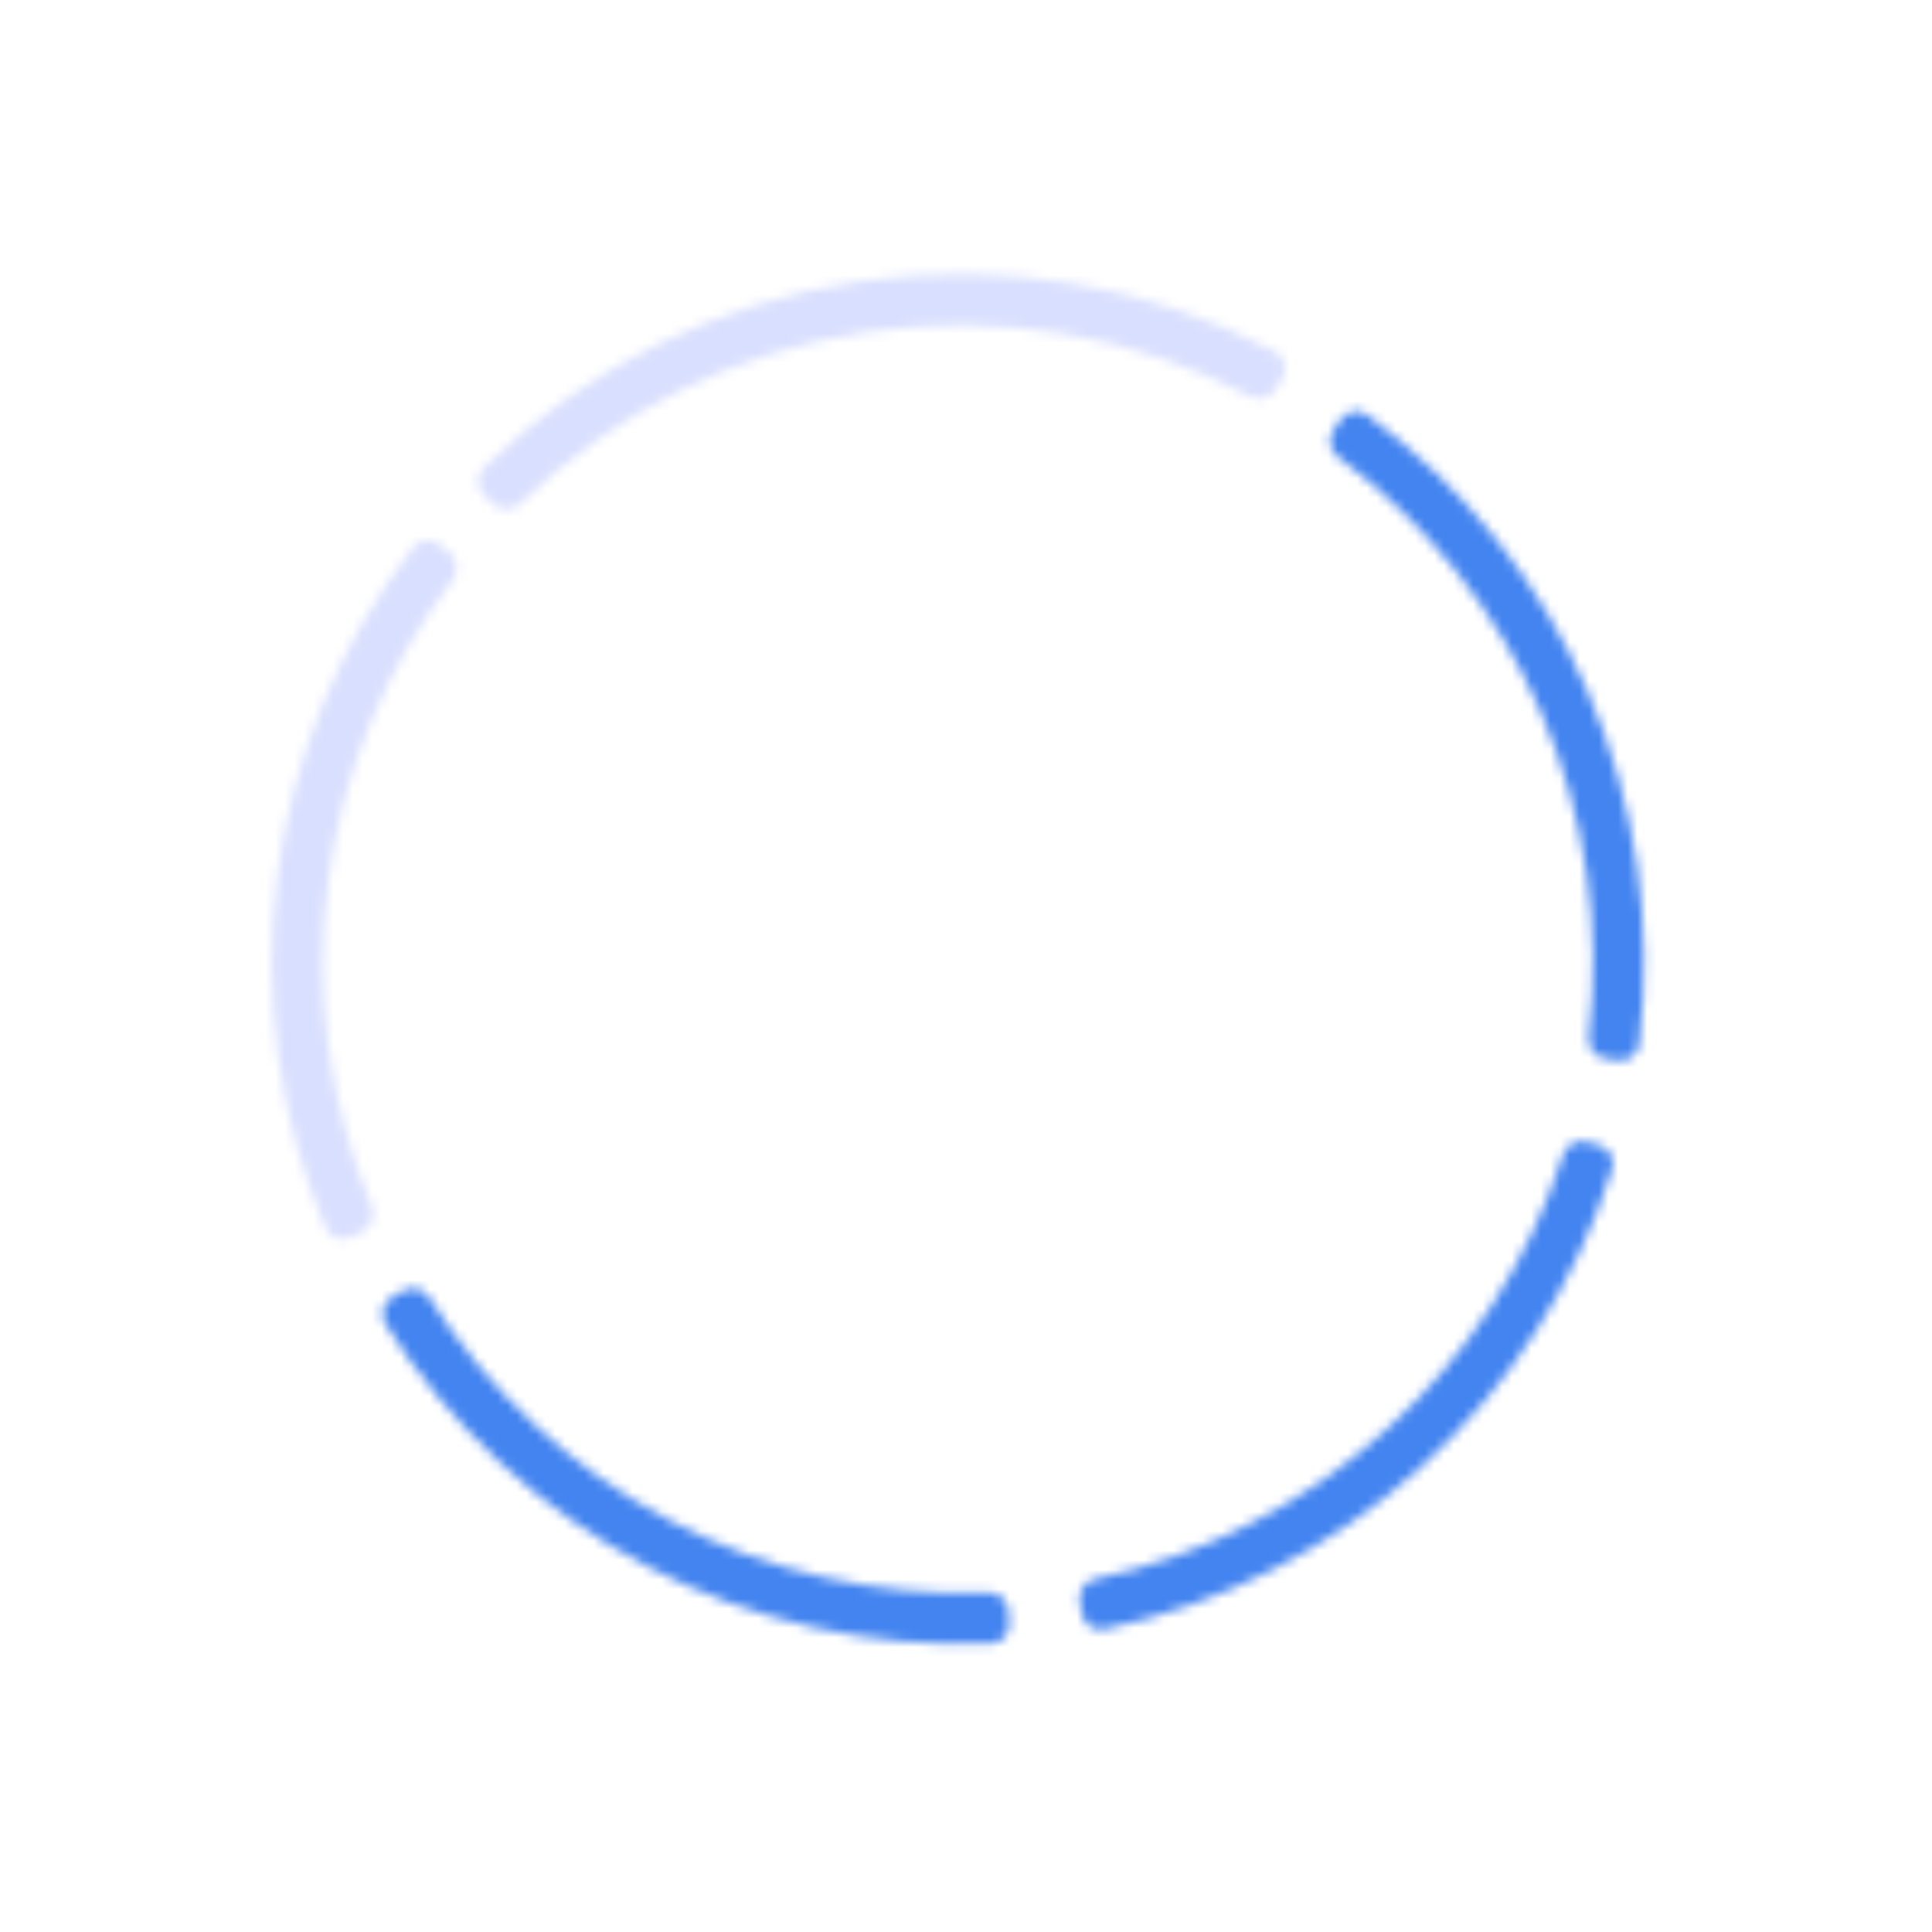 <svg width="200" height="200" viewBox="0 0 200 200" fill="none" xmlns="http://www.w3.org/2000/svg">
<mask id="path-1-inside-1" fill="white">
<path d="M45.54 56.406C44.683 55.708 43.421 55.835 42.748 56.711C35.16 66.581 30.314 78.295 28.72 90.666C27.125 103.038 28.843 115.598 33.681 127.069C34.11 128.087 35.299 128.53 36.304 128.072L37.478 127.537C38.483 127.079 38.924 125.894 38.497 124.876C34.067 114.302 32.498 102.736 33.967 91.343C35.435 79.95 39.885 69.159 46.851 60.054C47.522 59.177 47.396 57.919 46.54 57.221L45.54 56.406Z"/>
</mask>
<path d="M45.54 56.406C44.683 55.708 43.421 55.835 42.748 56.711C35.16 66.581 30.314 78.295 28.72 90.666C27.125 103.038 28.843 115.598 33.681 127.069C34.11 128.087 35.299 128.53 36.304 128.072L37.478 127.537C38.483 127.079 38.924 125.894 38.497 124.876C34.067 114.302 32.498 102.736 33.967 91.343C35.435 79.95 39.885 69.159 46.851 60.054C47.522 59.177 47.396 57.919 46.54 57.221L45.54 56.406Z" stroke="#D9DFFE" stroke-width="10" mask="url(#path-1-inside-1)"/>
<mask id="path-2-inside-2" fill="white">
<path d="M132.772 39.091C133.312 38.127 132.968 36.905 131.99 36.393C118.825 29.509 103.803 26.952 89.071 29.117C74.339 31.282 60.688 38.053 50.061 48.434C49.27 49.206 49.293 50.474 50.087 51.242L51.015 52.139C51.809 52.907 53.073 52.884 53.865 52.114C63.679 42.571 76.263 36.346 89.84 34.351C103.417 32.356 117.26 34.697 129.405 41.012C130.385 41.522 131.603 41.181 132.142 40.217L132.772 39.091Z"/>
</mask>
<path d="M132.772 39.091C133.312 38.127 132.968 36.905 131.99 36.393C118.825 29.509 103.803 26.952 89.071 29.117C74.339 31.282 60.688 38.053 50.061 48.434C49.27 49.206 49.293 50.474 50.087 51.242L51.015 52.139C51.809 52.907 53.073 52.884 53.865 52.114C63.679 42.571 76.263 36.346 89.84 34.351C103.417 32.356 117.26 34.697 129.405 41.012C130.385 41.522 131.603 41.181 132.142 40.217L132.772 39.091Z" stroke="#D9DFFE" stroke-width="10" mask="url(#path-2-inside-2)"/>
<mask id="path-3-inside-3" fill="white">
<path d="M40.578 134.298C39.625 134.856 39.302 136.083 39.887 137.02C46.478 147.582 55.756 156.221 66.787 162.043C77.819 167.865 90.186 170.651 102.625 170.134C103.729 170.088 104.559 169.129 104.482 168.027L104.392 166.74C104.315 165.638 103.359 164.811 102.255 164.854C90.8 165.304 79.416 162.726 69.257 157.364C59.098 152.002 50.546 144.058 44.454 134.346C43.867 133.411 42.645 133.088 41.691 133.646L40.578 134.298Z"/>
</mask>
<path d="M40.578 134.298C39.625 134.856 39.302 136.083 39.887 137.02C46.478 147.582 55.756 156.221 66.787 162.043C77.819 167.865 90.186 170.651 102.625 170.134C103.729 170.088 104.559 169.129 104.482 168.027L104.392 166.74C104.315 165.638 103.359 164.811 102.255 164.854C90.8 165.304 79.416 162.726 69.257 157.364C59.098 152.002 50.546 144.058 44.454 134.346C43.867 133.411 42.645 133.088 41.691 133.646L40.578 134.298Z" stroke="#4384F0" stroke-width="10" mask="url(#path-3-inside-3)"/>
<mask id="path-4-inside-4" fill="white">
<path d="M112.004 167.081C112.202 168.167 113.245 168.89 114.325 168.661C126.504 166.077 137.794 160.312 147.037 151.936C156.28 143.559 163.126 132.889 166.892 121.023C167.226 119.97 166.609 118.862 165.547 118.558L164.307 118.202C163.245 117.898 162.14 118.514 161.804 119.566C158.311 130.484 151.996 140.301 143.484 148.015C134.972 155.729 124.583 161.05 113.374 163.454C112.294 163.686 111.573 164.725 111.772 165.811L112.004 167.081Z"/>
</mask>
<path d="M112.004 167.081C112.202 168.167 113.245 168.89 114.325 168.661C126.504 166.077 137.794 160.312 147.037 151.936C156.28 143.559 163.126 132.889 166.892 121.023C167.226 119.97 166.609 118.862 165.547 118.558L164.307 118.202C163.245 117.898 162.14 118.514 161.804 119.566C158.311 130.484 151.996 140.301 143.484 148.015C134.972 155.729 124.583 161.05 113.374 163.454C112.294 163.686 111.573 164.725 111.772 165.811L112.004 167.081Z" stroke="#4384F0" stroke-width="10" mask="url(#path-4-inside-4)"/>
<mask id="path-5-inside-5" fill="white">
<path d="M167.449 109.774C168.542 109.936 169.562 109.183 169.694 108.086C171.175 95.725 169.358 83.178 164.41 71.728C159.462 60.278 151.57 50.357 141.552 42.966C140.663 42.31 139.415 42.536 138.785 43.443L138.048 44.503C137.418 45.41 137.644 46.654 138.532 47.312C147.741 54.139 154.997 63.282 159.554 73.827C164.111 84.372 165.797 95.922 164.459 107.307C164.33 108.404 165.08 109.421 166.173 109.584L167.449 109.774Z"/>
</mask>
<path d="M167.449 109.774C168.542 109.936 169.562 109.183 169.694 108.086C171.175 95.725 169.358 83.178 164.41 71.728C159.462 60.278 151.57 50.357 141.552 42.966C140.663 42.31 139.415 42.536 138.785 43.443L138.048 44.503C137.418 45.41 137.644 46.654 138.532 47.312C147.741 54.139 154.997 63.282 159.554 73.827C164.111 84.372 165.797 95.922 164.459 107.307C164.33 108.404 165.08 109.421 166.173 109.584L167.449 109.774Z" stroke="#4384F0" stroke-width="10" mask="url(#path-5-inside-5)"/>
</svg>
